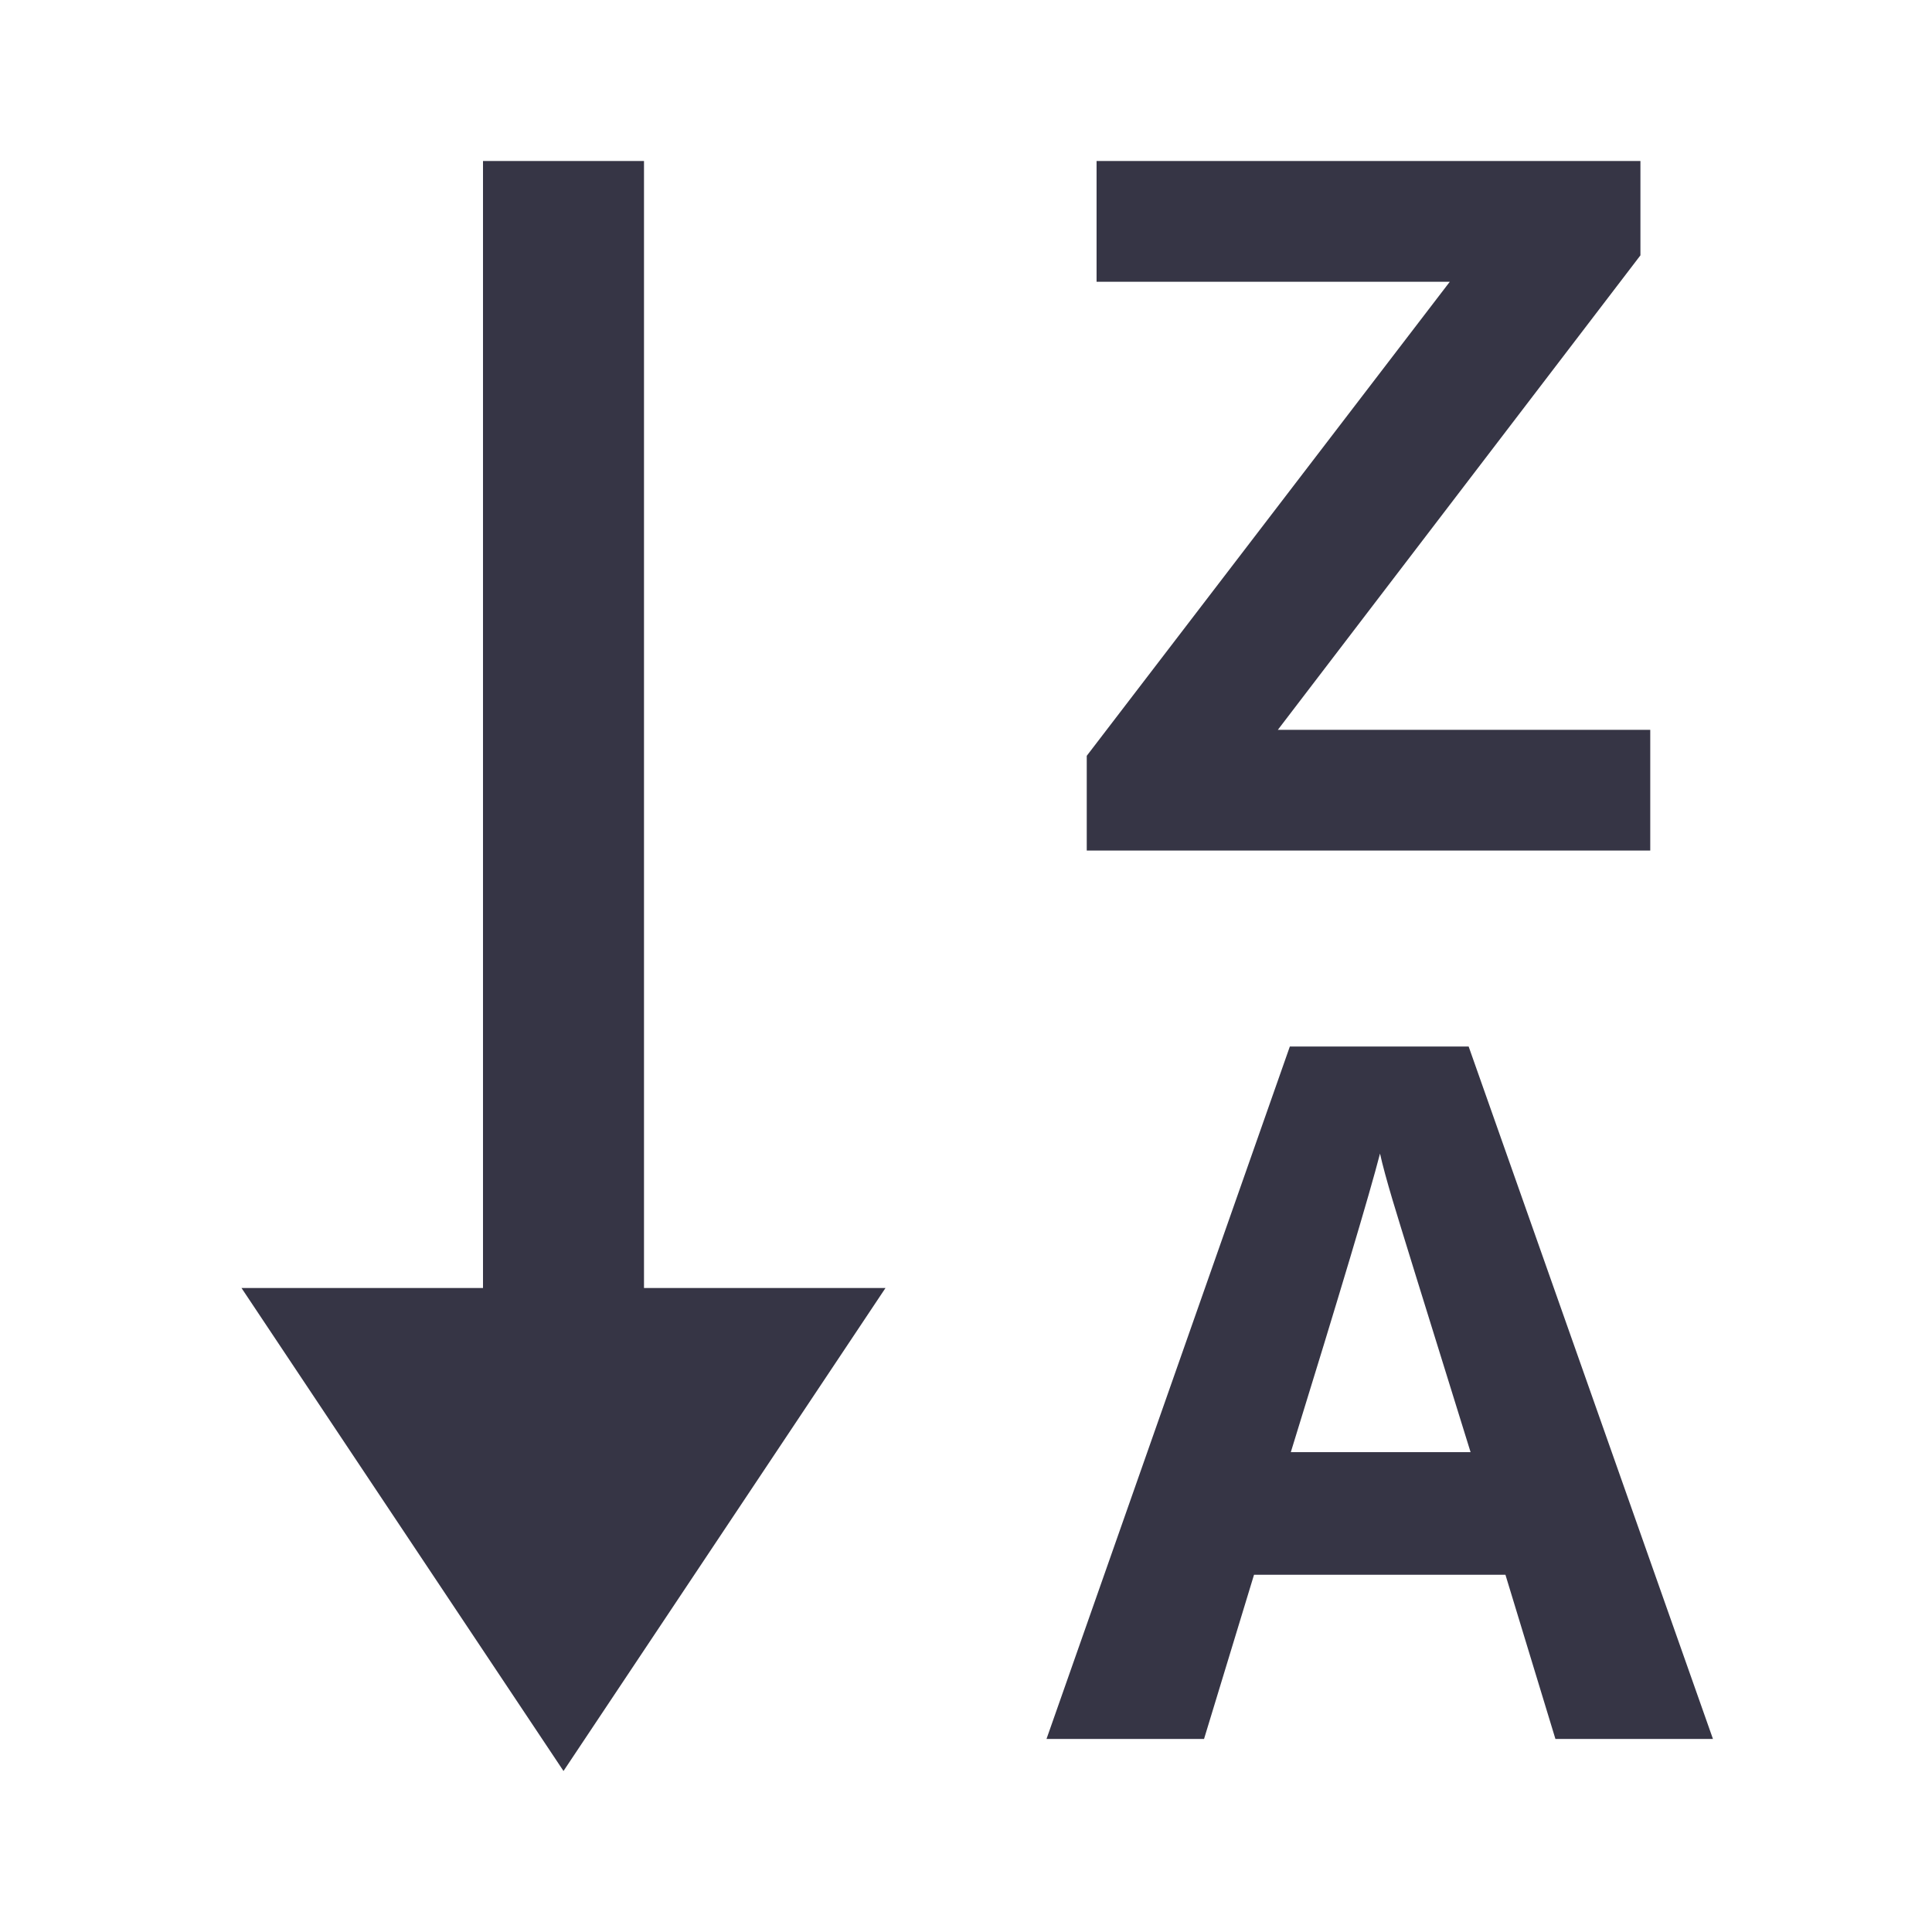 <svg width="24" height="24" viewBox="0 0 24 24" fill="none" xmlns="http://www.w3.org/2000/svg">
<path fill-rule="evenodd" clip-rule="evenodd" d="M18.701 19.562L19.322 21.602H21.279L18.244 13H16.023L13 21.602H14.957L15.578 19.562H18.701ZM17.298 14.904C17.37 15.146 17.693 16.191 18.268 18.039H16.035C16.645 16.066 17.014 14.83 17.143 14.33C17.174 14.471 17.226 14.662 17.298 14.904Z" fill="#363545"/>
<path d="M20.5 10.566H13.5V9.389L18.01 3.5H13.622V2H20.378V3.172L15.874 9.066H20.5V10.566Z" fill="#363545"/>
<path d="M8 2H6V16H3L7 22L11 16H8V2Z" fill="#363545"/>
</svg>
